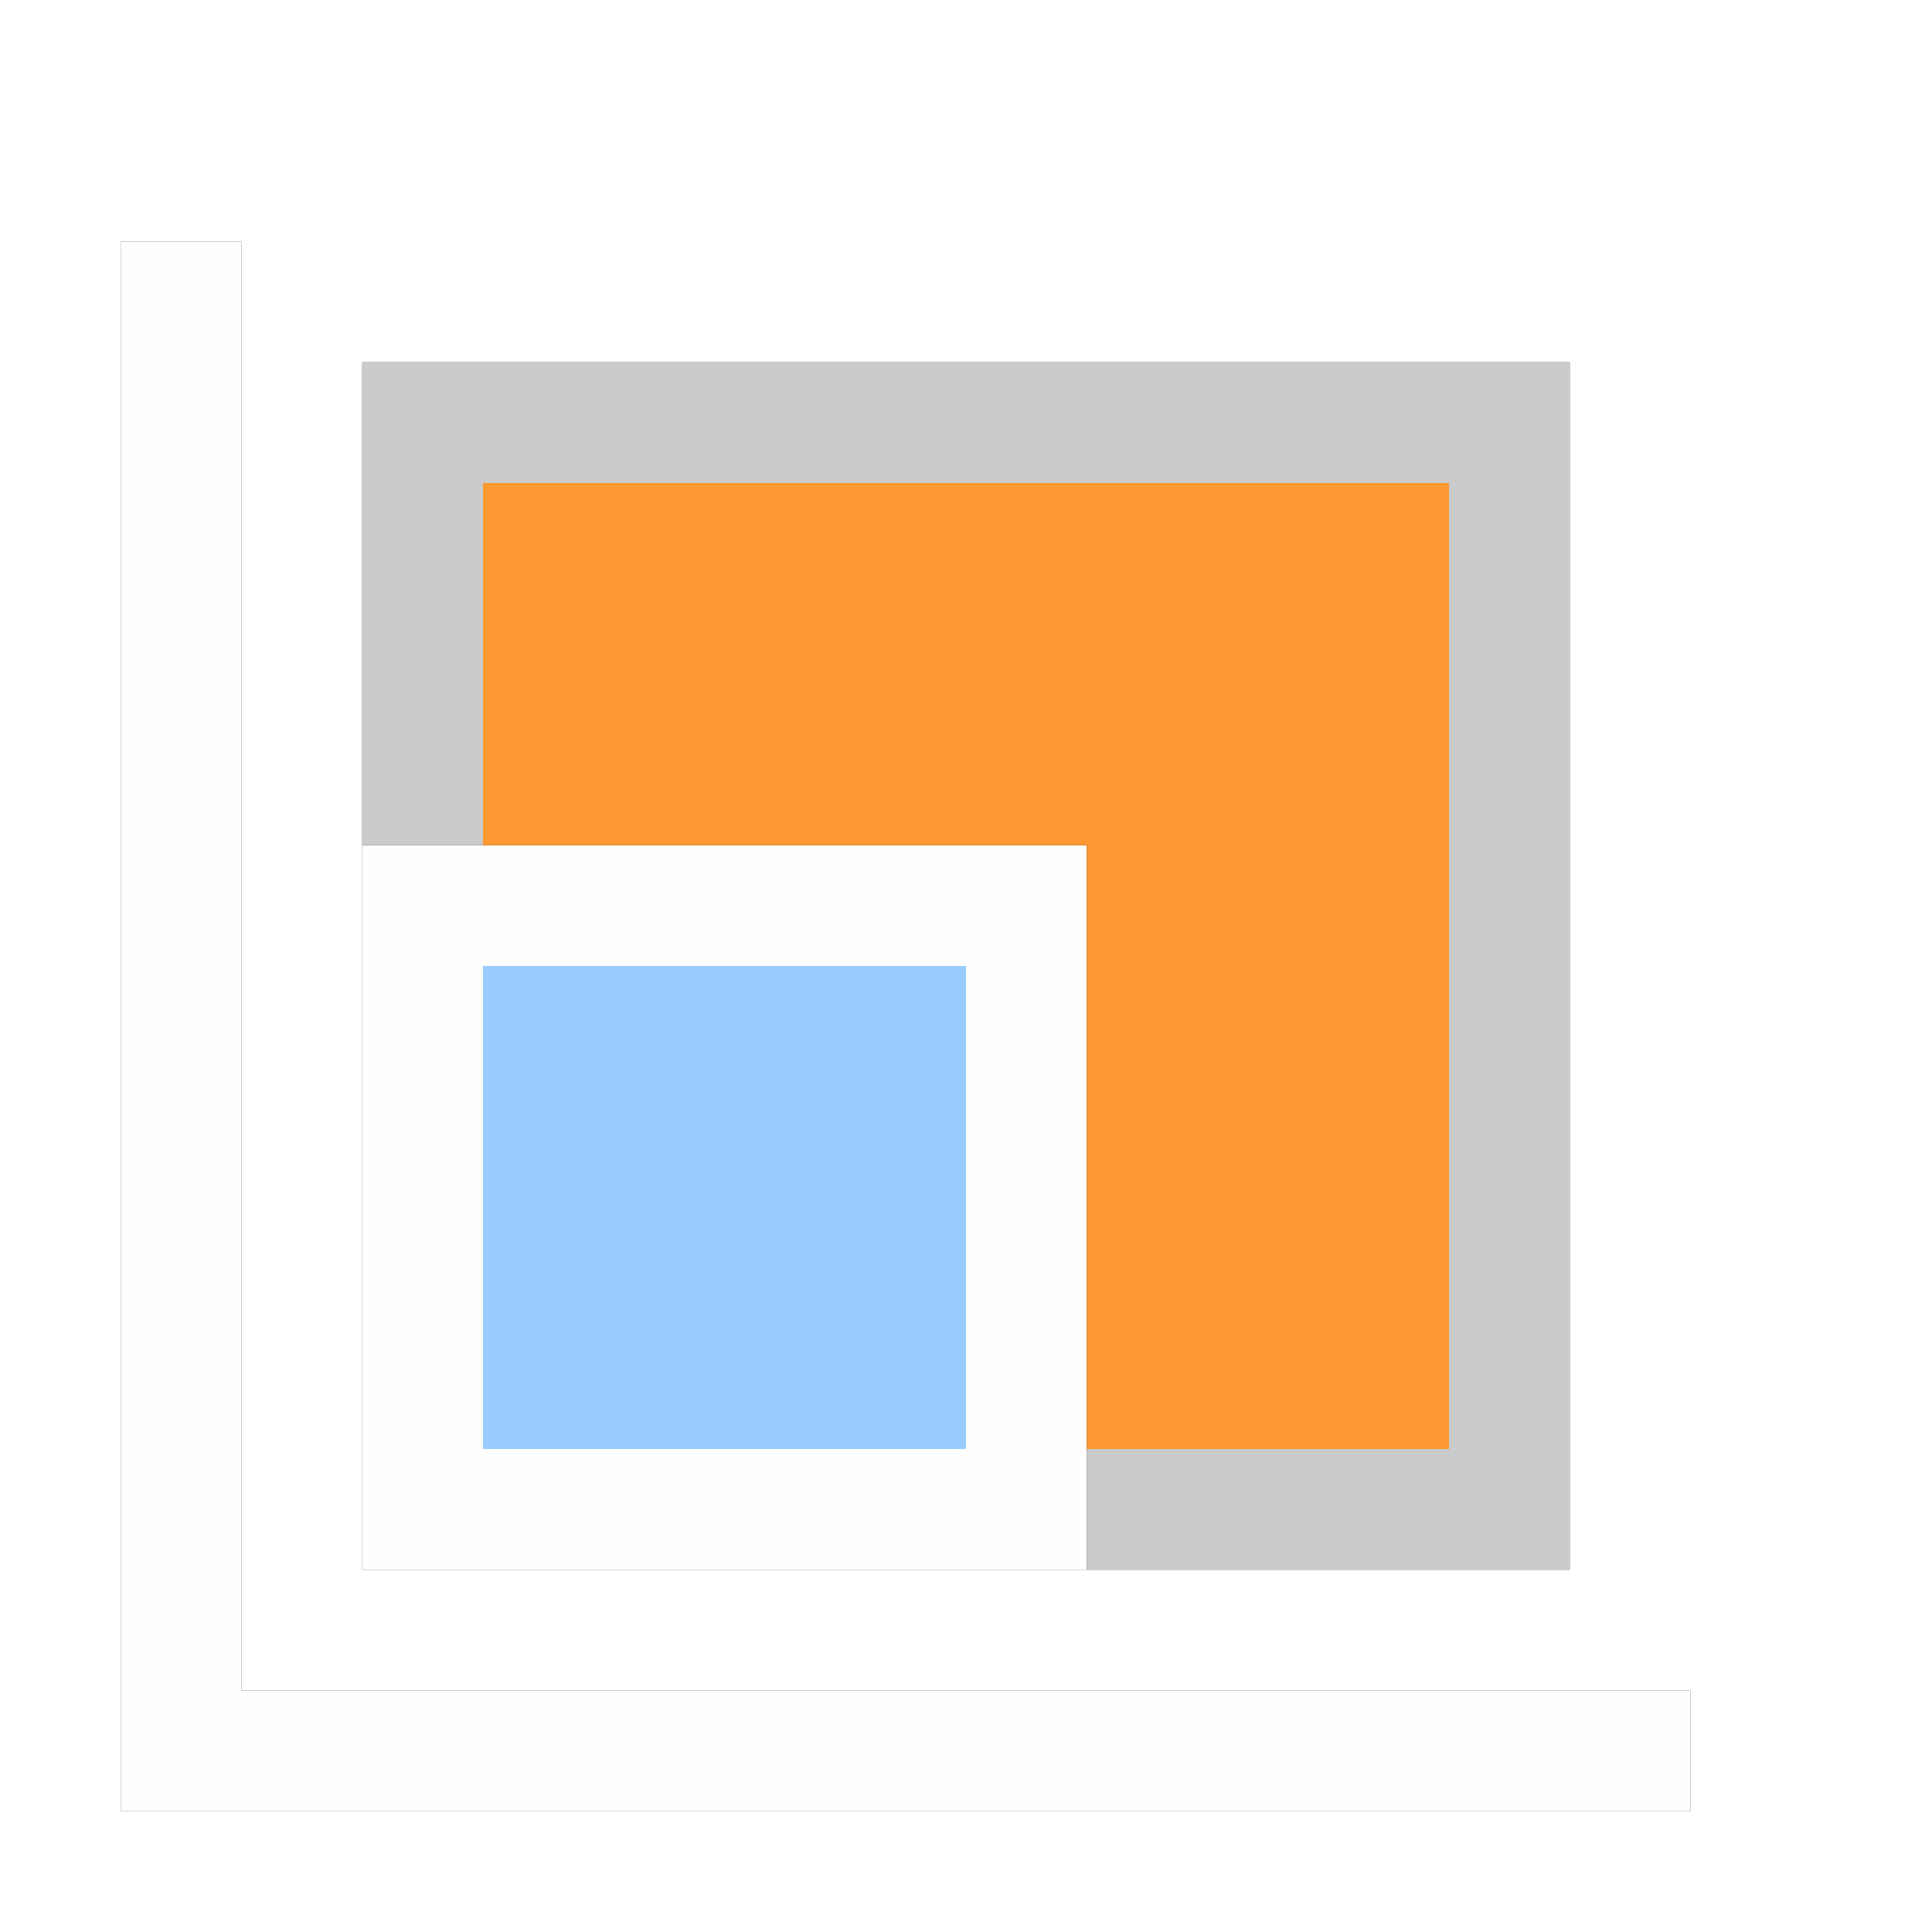 <?xml version="1.0" encoding="UTF-8" standalone="no"?>
<!-- Created with Inkscape (http://www.inkscape.org/) -->

<svg
   xmlns:dc="http://purl.org/dc/elements/1.1/"
   xmlns:cc="http://creativecommons.org/ns#"
   xmlns:rdf="http://www.w3.org/1999/02/22-rdf-syntax-ns#"
   xmlns:svg="http://www.w3.org/2000/svg"
   xmlns="http://www.w3.org/2000/svg"
   xmlns:sodipodi="http://sodipodi.sourceforge.net/DTD/sodipodi-0.dtd"
   xmlns:inkscape="http://www.inkscape.org/namespaces/inkscape"
   version="1.1"
   id="svg2"
   width="16"
   height="16"
   viewBox="0 0 16 16"
   sodipodi:docname="REPROJECT.svg"
   inkscape:version="0.92.4 (5da689c313, 2019-01-14)">
  <rect x="0" y="0" width="16" height="16" fill="#333333" stroke="none"/>
  <defs
     id="defs6" />
  <sodipodi:namedview
     pagecolor="#ffffff"
     bordercolor="#666666"
     borderopacity="1"
     objecttolerance="10"
     gridtolerance="10"
     guidetolerance="10"
     inkscape:pageopacity="0"
     inkscape:pageshadow="2"
     inkscape:window-width="828"
     inkscape:window-height="629"
     id="namedview4"
     showgrid="false"
     inkscape:zoom="14.75"
     inkscape:cx="8"
     inkscape:cy="8"
     inkscape:window-x="0"
     inkscape:window-y="0"
     inkscape:window-maximized="0"
     inkscape:current-layer="svg2" />
  <g
     id="REPROJECT">
    <path
       style="fill:#ffffff;stroke-width:0.031"
       d="M 0,8 V 0 h 8 8 v 8 8 H 8 0 Z m 14,6.5 V 14 H 8 2 V 8 2 H 1.5 1 V 8.5 15 H 7.5 14 Z M 13,8 V 3 H 8 3 v 5 5 h 5 5 z"
       id="path827"
       inkscape:connector-curvature="0" />
    <path
       style="fill:#fefefe;stroke-width:0.031"
       d="M 1,8.5 V 2 H 1.5 2 v 6 6 h 6 6 V 14.5 15 H 7.5 1 Z M 3,10 V 7 h 3 3 v 3 3 H 6 3 Z m 5,0 V 8 H 6 4 v 2 2 h 2 2 z"
       id="path825"
       inkscape:connector-curvature="0" />
    <path
       style="fill:#98cbfe;stroke-width:0.031"
       d="M 4,10 V 8 h 2 2 v 2 2 H 6 4 Z"
       id="path823"
       inkscape:connector-curvature="0" />
    <path
       style="fill:#cbcbcb;stroke-width:0.031"
       d="M 9,12.5 V 12 H 10.5 12 V 8 4 H 8 4 V 5.5 7 H 3.5 3 V 5 3 h 5 5 v 5 5 H 11 9 Z"
       id="path821"
       inkscape:connector-curvature="0" />
    <path
       style="fill:#fe9832;stroke-width:0.031"
       d="M 9,9.5 V 7 H 6.5 4 V 5.5 4 h 4 4 v 4 4 H 10.5 9 Z"
       id="path819"
       inkscape:connector-curvature="0" />
  </g>
</svg>
